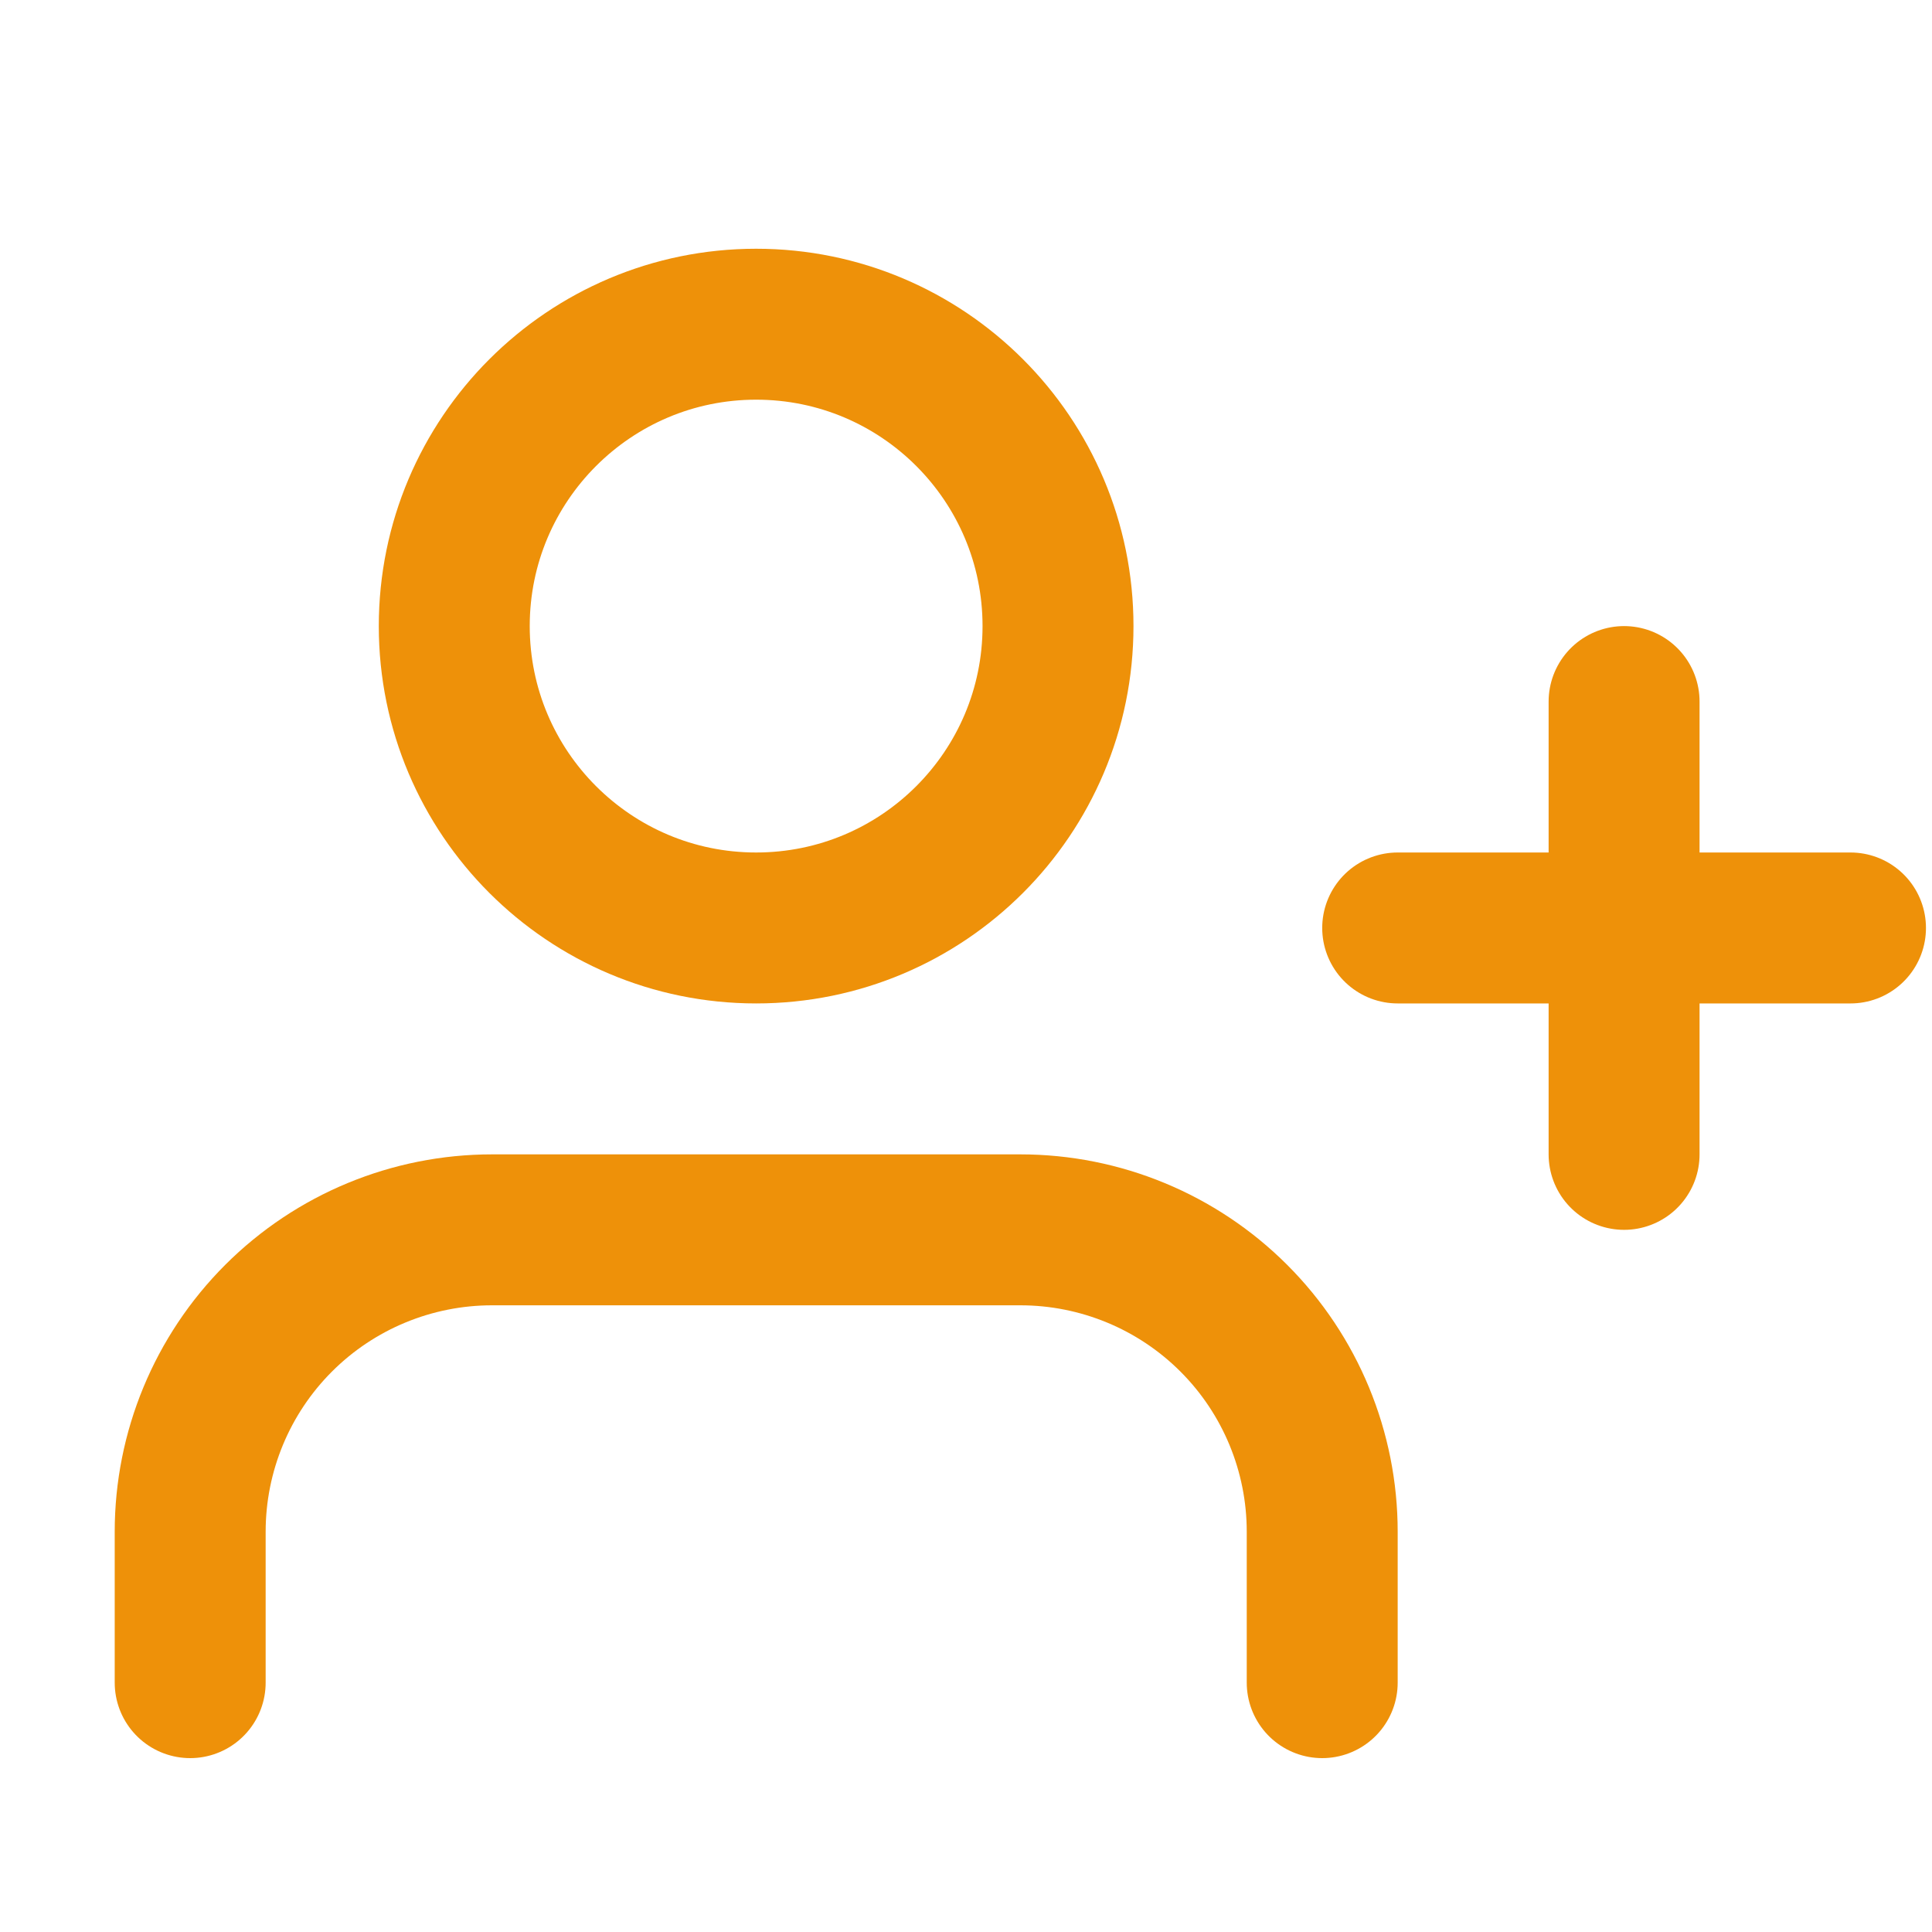 <svg width="16" height="16" viewBox="0 0 16 16" fill="none" xmlns="http://www.w3.org/2000/svg">
<g clip-path="url(#clip0_1_75)">
<path d="M10.95 13.935V12.685C10.95 12.022 10.687 11.386 10.218 10.917C9.749 10.448 9.113 10.185 8.45 10.185H4.075C3.412 10.185 2.776 10.448 2.307 10.917C1.838 11.386 1.575 12.022 1.575 12.685V13.935" stroke="#EE9109" stroke-width="1.25" stroke-linecap="round" stroke-linejoin="round"/>
<path d="M6.262 7.685C7.643 7.685 8.762 6.566 8.762 5.185C8.762 3.804 7.643 2.685 6.262 2.685C4.882 2.685 3.762 3.804 3.762 5.185C3.762 6.566 4.882 7.685 6.262 7.685Z" stroke="#EE9109" stroke-width="1.25" stroke-linecap="round" stroke-linejoin="round"/>
<path d="M13.45 5.81V9.56" stroke="#EE9109" stroke-width="1.25" stroke-linecap="round" stroke-linejoin="round"/>
<path d="M15.325 7.685H11.575" stroke="#EE9109" stroke-width="1.25" stroke-linecap="round" stroke-linejoin="round"/>
</g>
<defs>
<clipPath id="clip0_1_75">
<rect width="15" height="15" fill="white" transform="translate(0.95 0.81)"/>
</clipPath>
</defs>
</svg>
